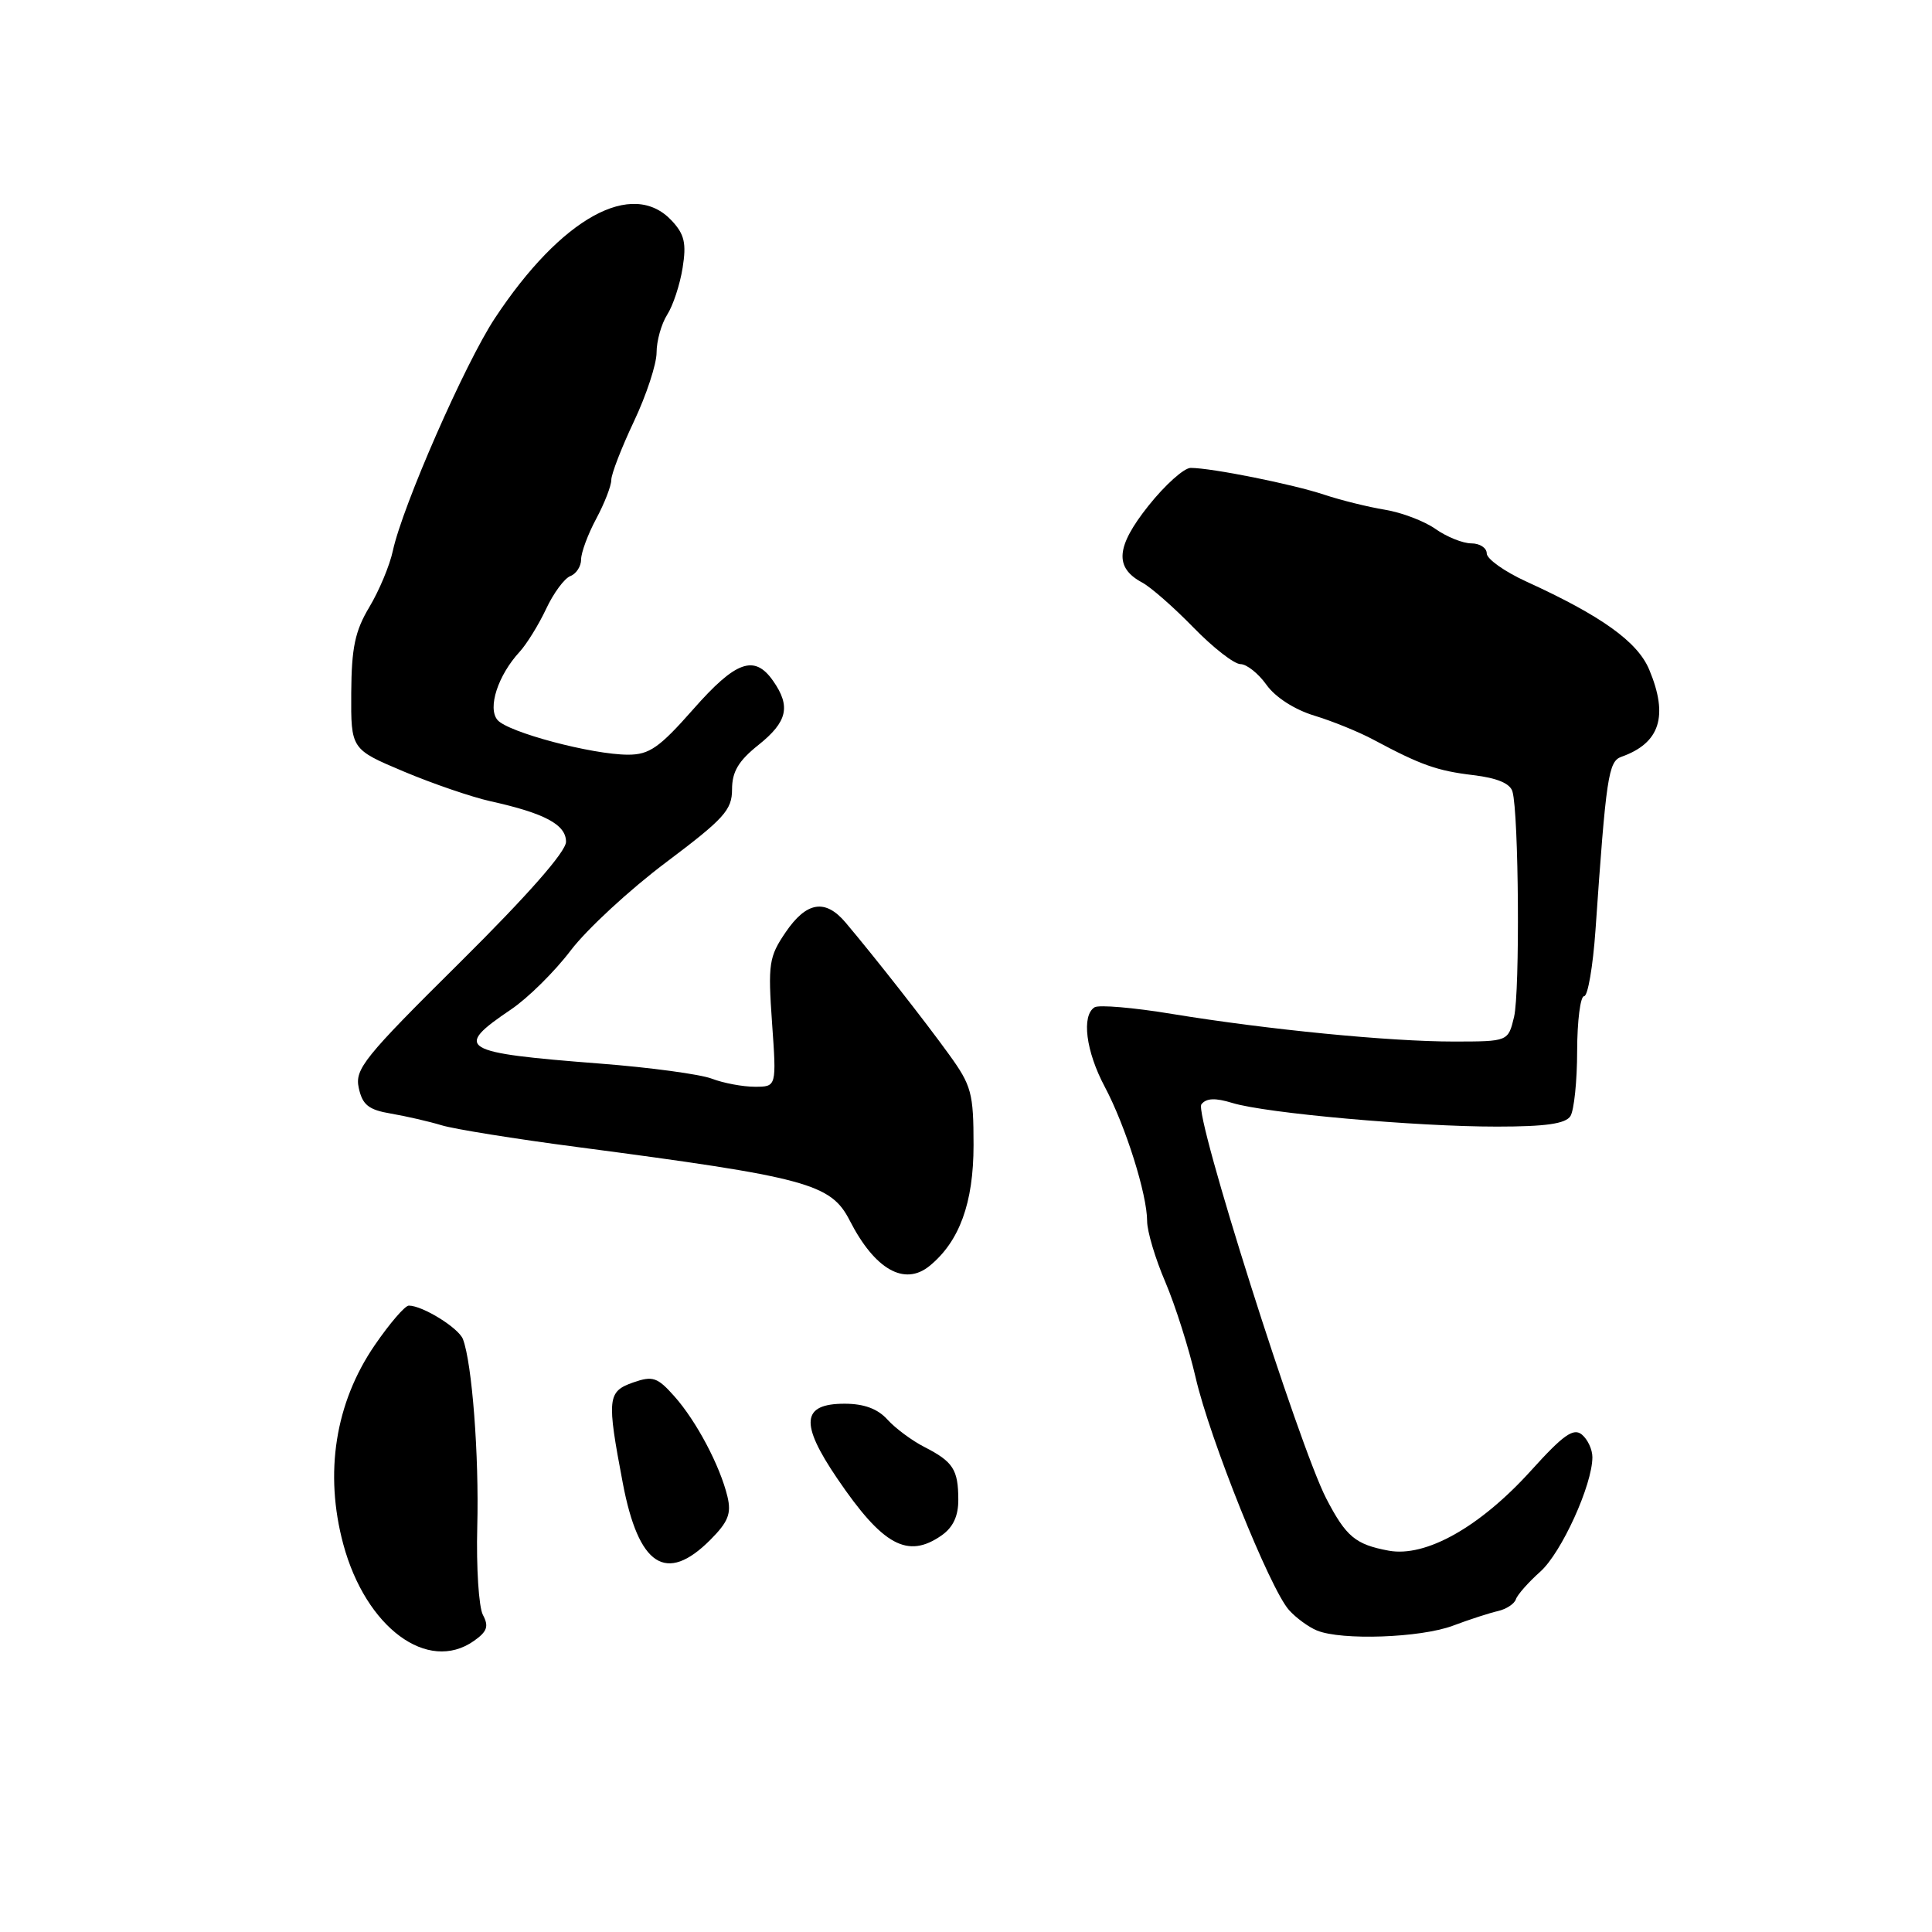 <?xml version="1.0" encoding="UTF-8" standalone="no"?>
<!DOCTYPE svg PUBLIC "-//W3C//DTD SVG 1.1//EN" "http://www.w3.org/Graphics/SVG/1.1/DTD/svg11.dtd" >
<svg xmlns="http://www.w3.org/2000/svg" xmlns:xlink="http://www.w3.org/1999/xlink" version="1.1" viewBox="0 0 256 256">
 <g >
 <path fill="currentColor"
d=" M 62.78 217.44 C 64.55 216.20 64.80 215.50 63.99 213.99 C 63.44 212.95 63.10 207.69 63.24 202.30 C 63.49 192.86 62.55 180.60 61.34 177.44 C 60.77 175.96 56.00 173.00 54.17 173.00 C 53.66 173.00 51.63 175.36 49.65 178.25 C 44.41 185.89 42.95 195.20 45.49 204.63 C 48.47 215.66 56.66 221.73 62.78 217.44 Z  M 192.50 215.42 C 194.70 214.59 197.40 213.72 198.50 213.47 C 199.59 213.22 200.66 212.52 200.86 211.92 C 201.06 211.31 202.52 209.66 204.10 208.25 C 206.90 205.75 211.00 196.75 211.00 193.08 C 211.00 192.07 210.38 190.73 209.61 190.09 C 208.50 189.17 207.15 190.12 202.86 194.87 C 196.09 202.35 188.91 206.38 184.00 205.47 C 179.60 204.65 178.37 203.63 175.74 198.57 C 172.11 191.56 158.18 147.62 159.19 146.33 C 159.84 145.50 161.02 145.45 163.30 146.15 C 167.73 147.51 187.68 149.29 198.36 149.28 C 204.82 149.28 207.45 148.90 208.09 147.89 C 208.57 147.12 208.98 143.24 208.98 139.25 C 208.99 135.26 209.41 132.00 209.90 132.00 C 210.40 132.00 211.07 128.06 211.41 123.25 C 212.82 102.89 213.12 100.89 214.84 100.28 C 219.96 98.47 221.11 94.89 218.53 88.73 C 216.99 85.04 212.21 81.61 202.25 77.06 C 199.36 75.74 197.00 74.06 197.00 73.33 C 197.00 72.60 196.08 72.00 194.96 72.00 C 193.84 72.00 191.70 71.14 190.21 70.09 C 188.72 69.04 185.70 67.90 183.50 67.54 C 181.30 67.18 177.70 66.29 175.50 65.56 C 171.32 64.16 160.54 62.00 157.77 62.00 C 156.89 62.00 154.38 64.25 152.18 67.01 C 147.87 72.43 147.64 75.20 151.33 77.18 C 152.48 77.79 155.54 80.48 158.14 83.15 C 160.74 85.82 163.54 88.00 164.37 88.00 C 165.19 88.00 166.75 89.24 167.82 90.75 C 168.99 92.39 171.54 94.03 174.14 94.82 C 176.54 95.55 180.07 96.98 182.00 98.02 C 188.26 101.37 190.42 102.14 195.23 102.71 C 198.38 103.09 200.11 103.81 200.41 104.89 C 201.25 107.81 201.41 131.43 200.62 134.75 C 199.84 138.00 199.84 138.00 192.67 138.01 C 184.10 138.01 167.98 136.43 155.29 134.35 C 150.23 133.51 145.61 133.12 145.04 133.47 C 143.28 134.56 143.88 139.30 146.39 144.01 C 149.14 149.19 152.00 158.25 152.00 161.81 C 152.00 163.15 153.08 166.78 154.41 169.87 C 155.73 172.97 157.53 178.65 158.42 182.50 C 160.26 190.57 168.28 210.54 170.80 213.34 C 171.73 214.38 173.40 215.60 174.50 216.05 C 177.77 217.39 188.20 217.02 192.50 215.42 Z  M 94.11 204.05 C 96.50 201.65 96.93 200.56 96.39 198.30 C 95.41 194.22 92.26 188.27 89.35 185.01 C 87.11 182.49 86.49 182.28 83.91 183.18 C 80.48 184.38 80.39 185.28 82.52 196.50 C 84.61 207.52 88.26 209.90 94.11 204.05 Z  M 124.78 203.44 C 126.29 202.38 127.00 200.87 126.98 198.69 C 126.97 194.73 126.29 193.68 122.50 191.74 C 120.85 190.90 118.64 189.26 117.59 188.10 C 116.30 186.67 114.48 186.00 111.91 186.00 C 106.22 186.00 105.96 188.58 110.94 195.91 C 116.98 204.81 120.27 206.60 124.78 203.44 Z  M 123.16 167.75 C 127.13 164.52 129.00 159.39 129.00 151.74 C 129.00 144.84 128.73 143.84 125.75 139.72 C 122.62 135.38 115.99 126.92 112.05 122.25 C 109.36 119.06 106.87 119.46 104.10 123.53 C 101.89 126.78 101.75 127.70 102.30 135.53 C 102.90 144.00 102.90 144.00 100.02 144.00 C 98.43 144.00 95.86 143.52 94.32 142.93 C 92.77 142.34 86.10 141.44 79.50 140.93 C 60.95 139.49 60.04 138.94 67.71 133.76 C 69.94 132.26 73.51 128.73 75.63 125.93 C 77.76 123.13 83.44 117.88 88.25 114.27 C 95.95 108.48 97.00 107.33 97.00 104.60 C 97.00 102.26 97.85 100.82 100.50 98.71 C 104.34 95.64 104.81 93.60 102.44 90.22 C 99.97 86.68 97.50 87.56 91.84 94.00 C 87.37 99.07 86.04 100.00 83.23 100.00 C 78.46 100.00 67.26 97.02 65.91 95.39 C 64.58 93.79 65.99 89.47 68.86 86.36 C 69.80 85.33 71.37 82.79 72.36 80.69 C 73.34 78.59 74.79 76.63 75.58 76.33 C 76.36 76.03 77.00 75.04 77.00 74.13 C 77.00 73.22 77.90 70.79 79.00 68.74 C 80.10 66.69 81.00 64.37 81.00 63.59 C 81.00 62.82 82.35 59.33 84.00 55.84 C 85.65 52.35 87.00 48.25 87.00 46.71 C 87.00 45.18 87.63 42.93 88.40 41.71 C 89.18 40.50 90.10 37.70 90.45 35.49 C 90.97 32.24 90.70 31.05 89.01 29.24 C 83.80 23.65 74.37 28.85 65.57 42.17 C 61.62 48.15 53.33 67.06 52.05 73.00 C 51.64 74.92 50.24 78.27 48.94 80.44 C 47.04 83.61 46.58 85.82 46.54 91.82 C 46.50 99.28 46.50 99.28 53.50 102.23 C 57.35 103.85 62.52 105.62 65.00 106.17 C 72.21 107.77 75.00 109.27 75.00 111.54 C 75.00 112.85 69.93 118.61 60.97 127.50 C 48.21 140.14 46.99 141.66 47.54 144.17 C 48.03 146.41 48.84 147.06 51.82 147.56 C 53.85 147.91 56.85 148.60 58.50 149.10 C 60.15 149.61 68.25 150.91 76.50 151.99 C 106.98 156.00 110.09 156.84 112.59 161.72 C 115.91 168.21 119.84 170.45 123.16 167.75 Z "/>
</g>
</svg>